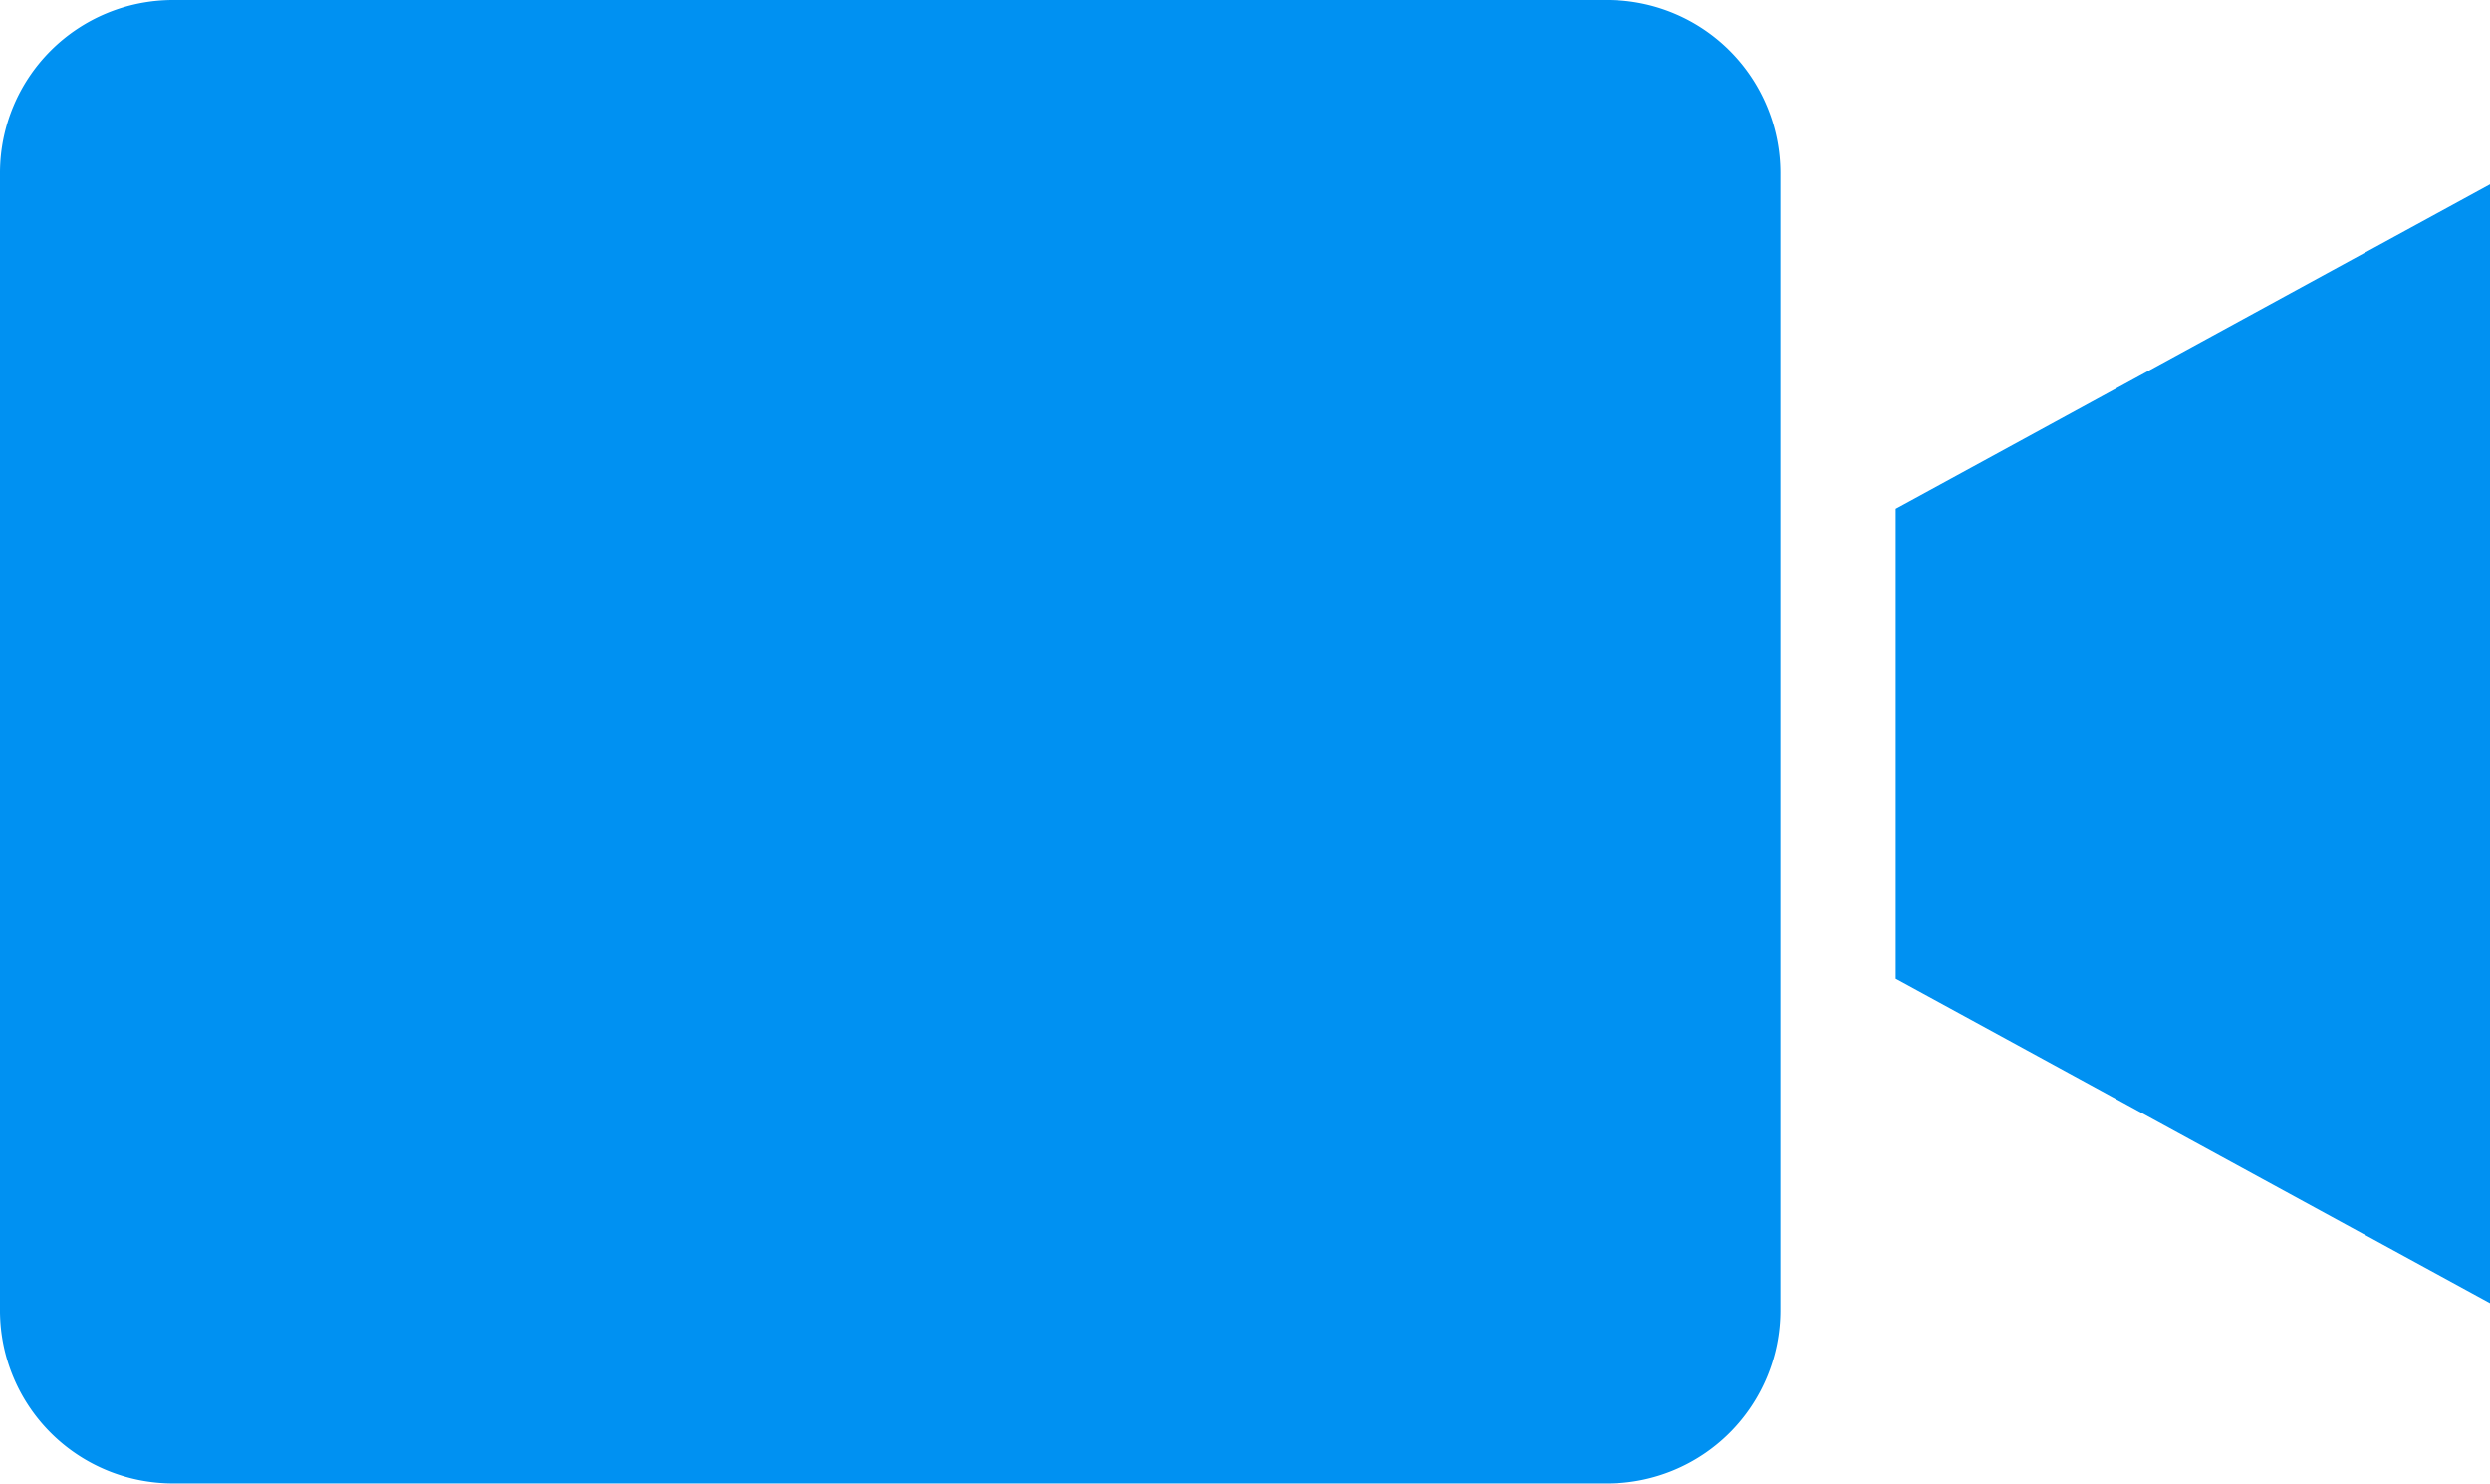 <svg id="Video" xmlns="http://www.w3.org/2000/svg" width="19.569" height="11.661" viewBox="0 0 19.569 11.661">
  <path id="Path_16" data-name="Path 16" d="M12.634,0H1.359A1.36,1.36,0,0,0,0,1.359V10.3a1.36,1.36,0,0,0,1.359,1.359H12.634A1.361,1.361,0,0,0,13.993,10.3V1.359A1.361,1.361,0,0,0,12.634,0Zm0,0" fill="#0091f2"/>
  <path id="Path_17" data-name="Path 17" d="M328.906,38.224l4.67,2.55V31.981l-4.67,2.55Zm0,0" transform="translate(-314.007 -30.532)" fill="#0091f2"/>
</svg>
